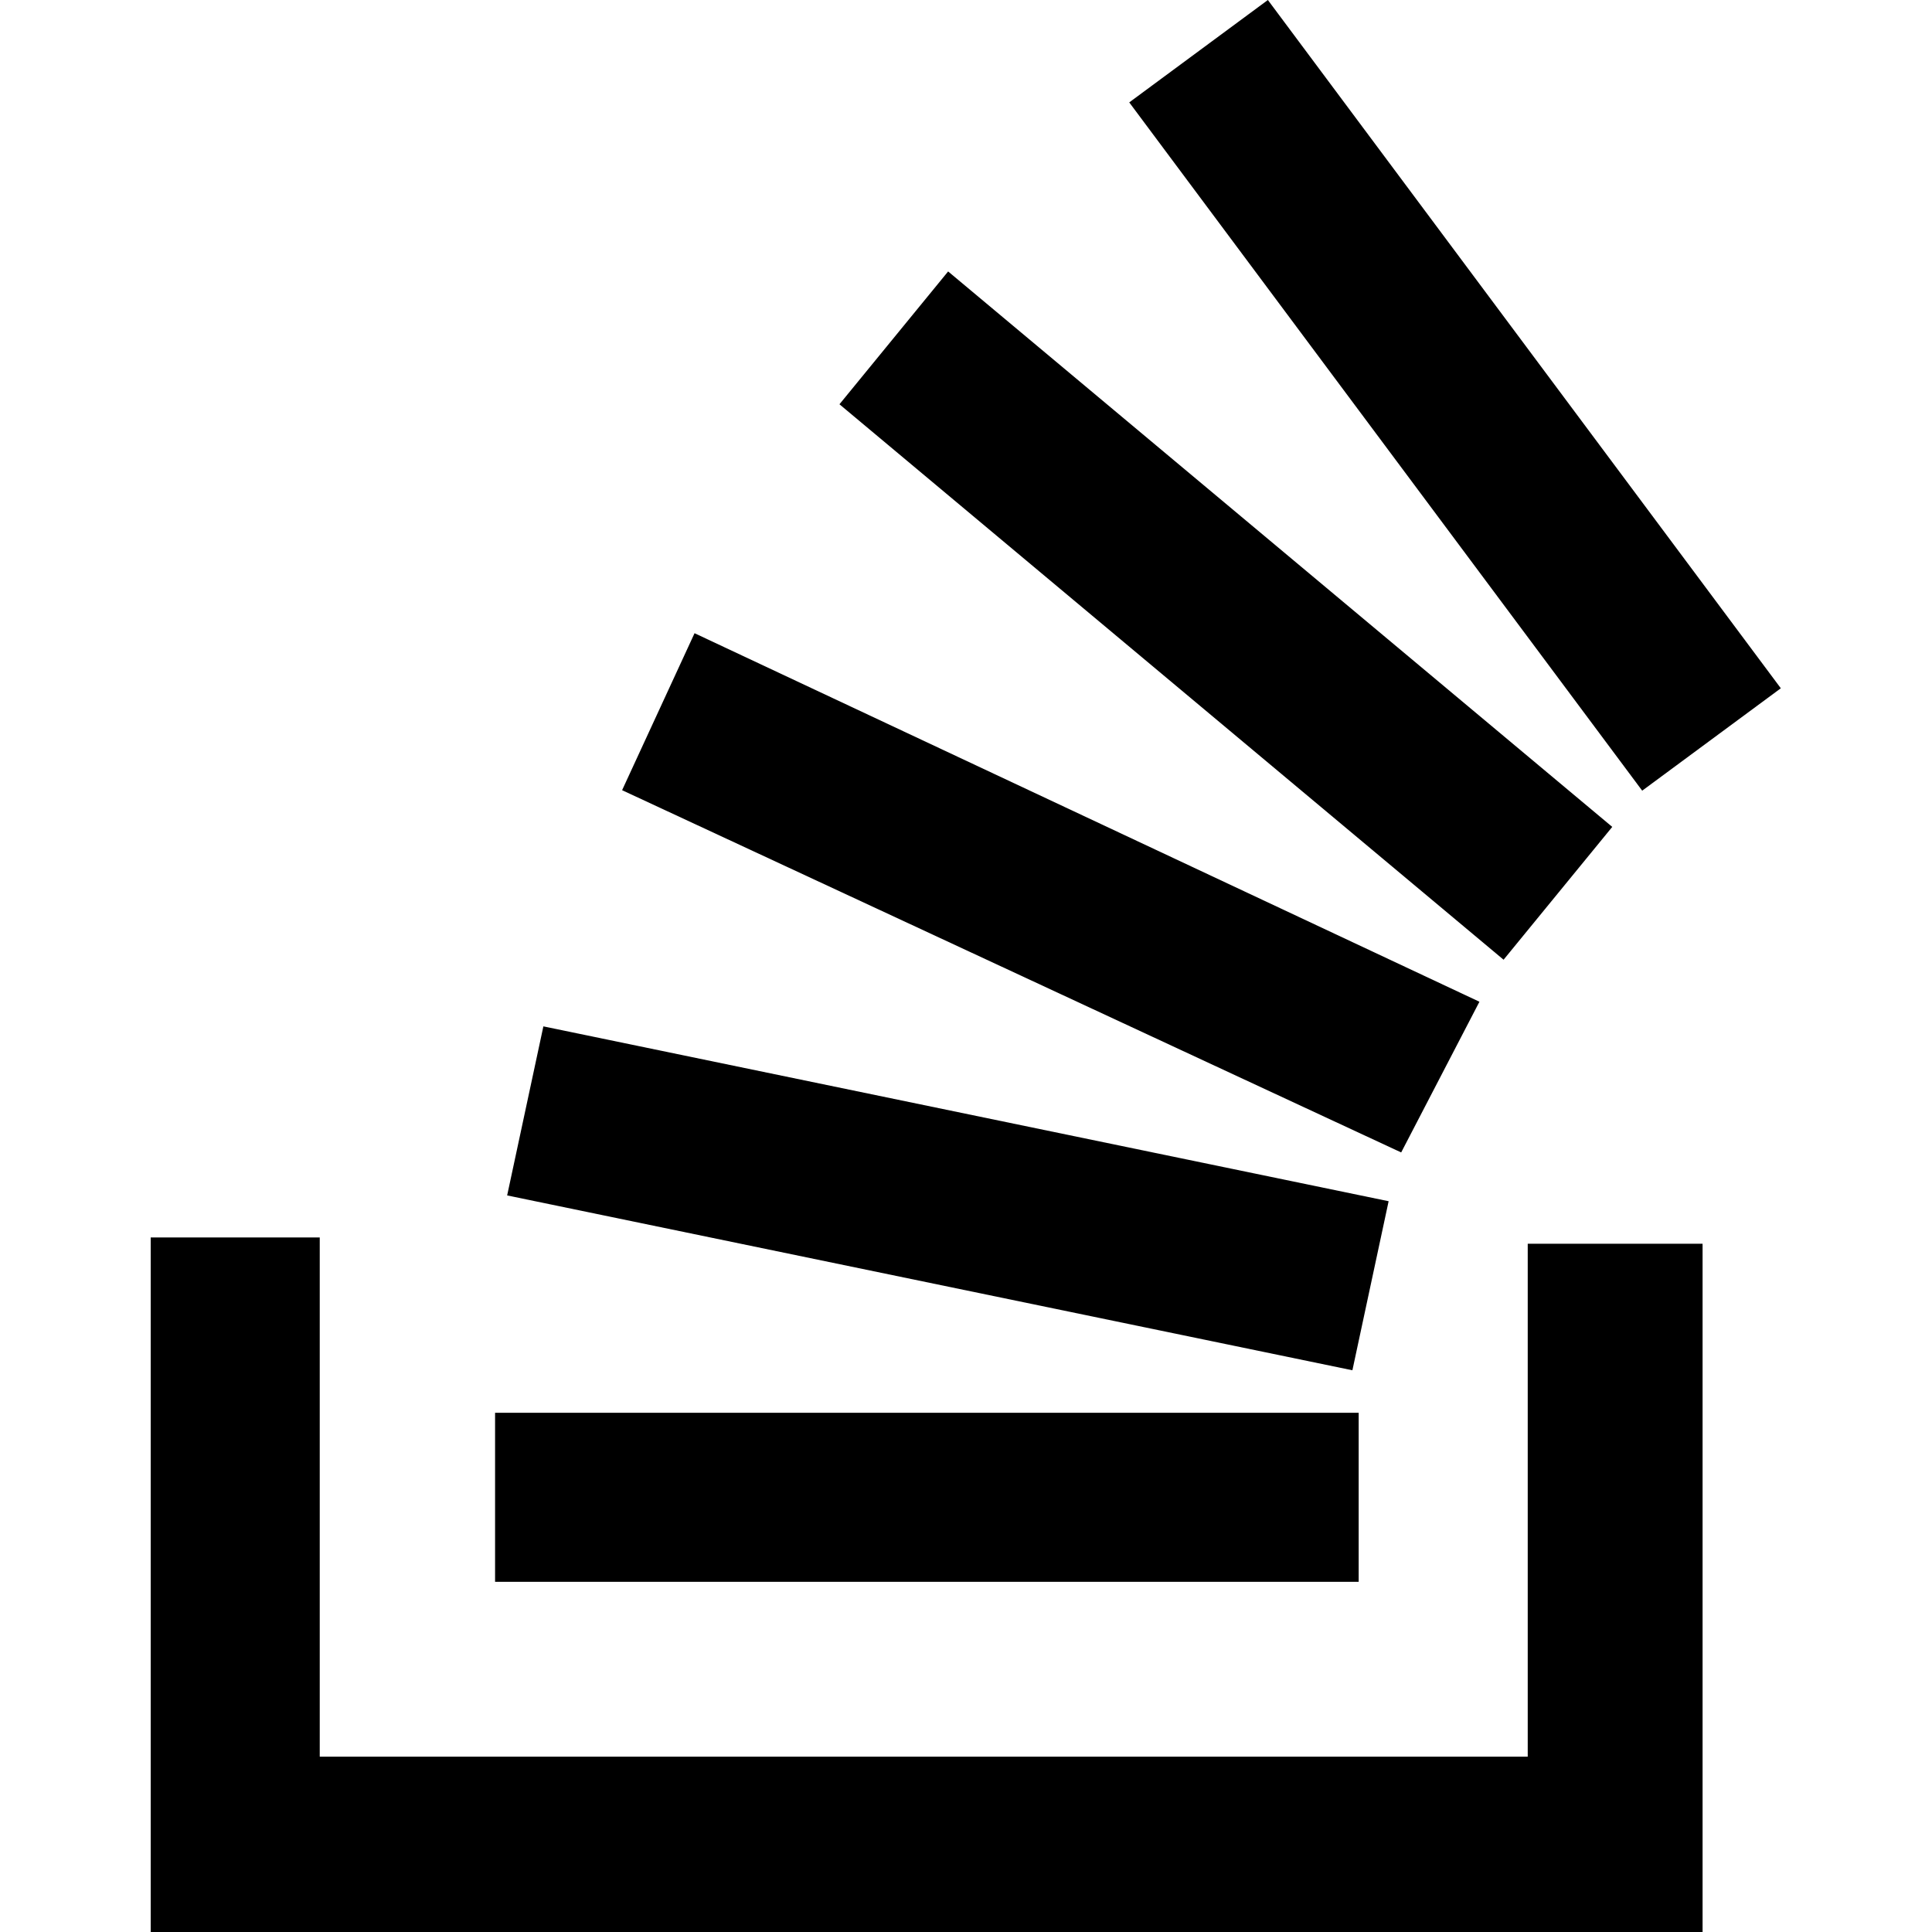 <?xml version="1.0" encoding="UTF-8"?><svg id="Layer_1" xmlns="http://www.w3.org/2000/svg" viewBox="0 0 40 40"><defs><style>.cls-1{fill:none;}</style></defs><rect class="cls-1" x="0" y="0" width="40" height="40"/><path d="m28.75,24.87l-17.5-3.62-.75,3.5,17.5,3.62.75-3.5Zm4.63-7.75l-13.75-11.5-2.25,2.75,13.75,11.5,2.25-2.75Zm-2.75,3.62l-16.25-7.63-1.5,3.25,16.13,7.5,1.62-3.12ZM26.25,0l-2.87,2.12,10.62,14.25,2.87-2.12L26.25,0Zm1.88,29.25H10.25v3.5h17.88v-3.5Zm3.5,7.12H6.62v-10.75h-3.5v14.38h32.13v-14.25h-3.62s0,10.62,0,10.62Z"/></svg>